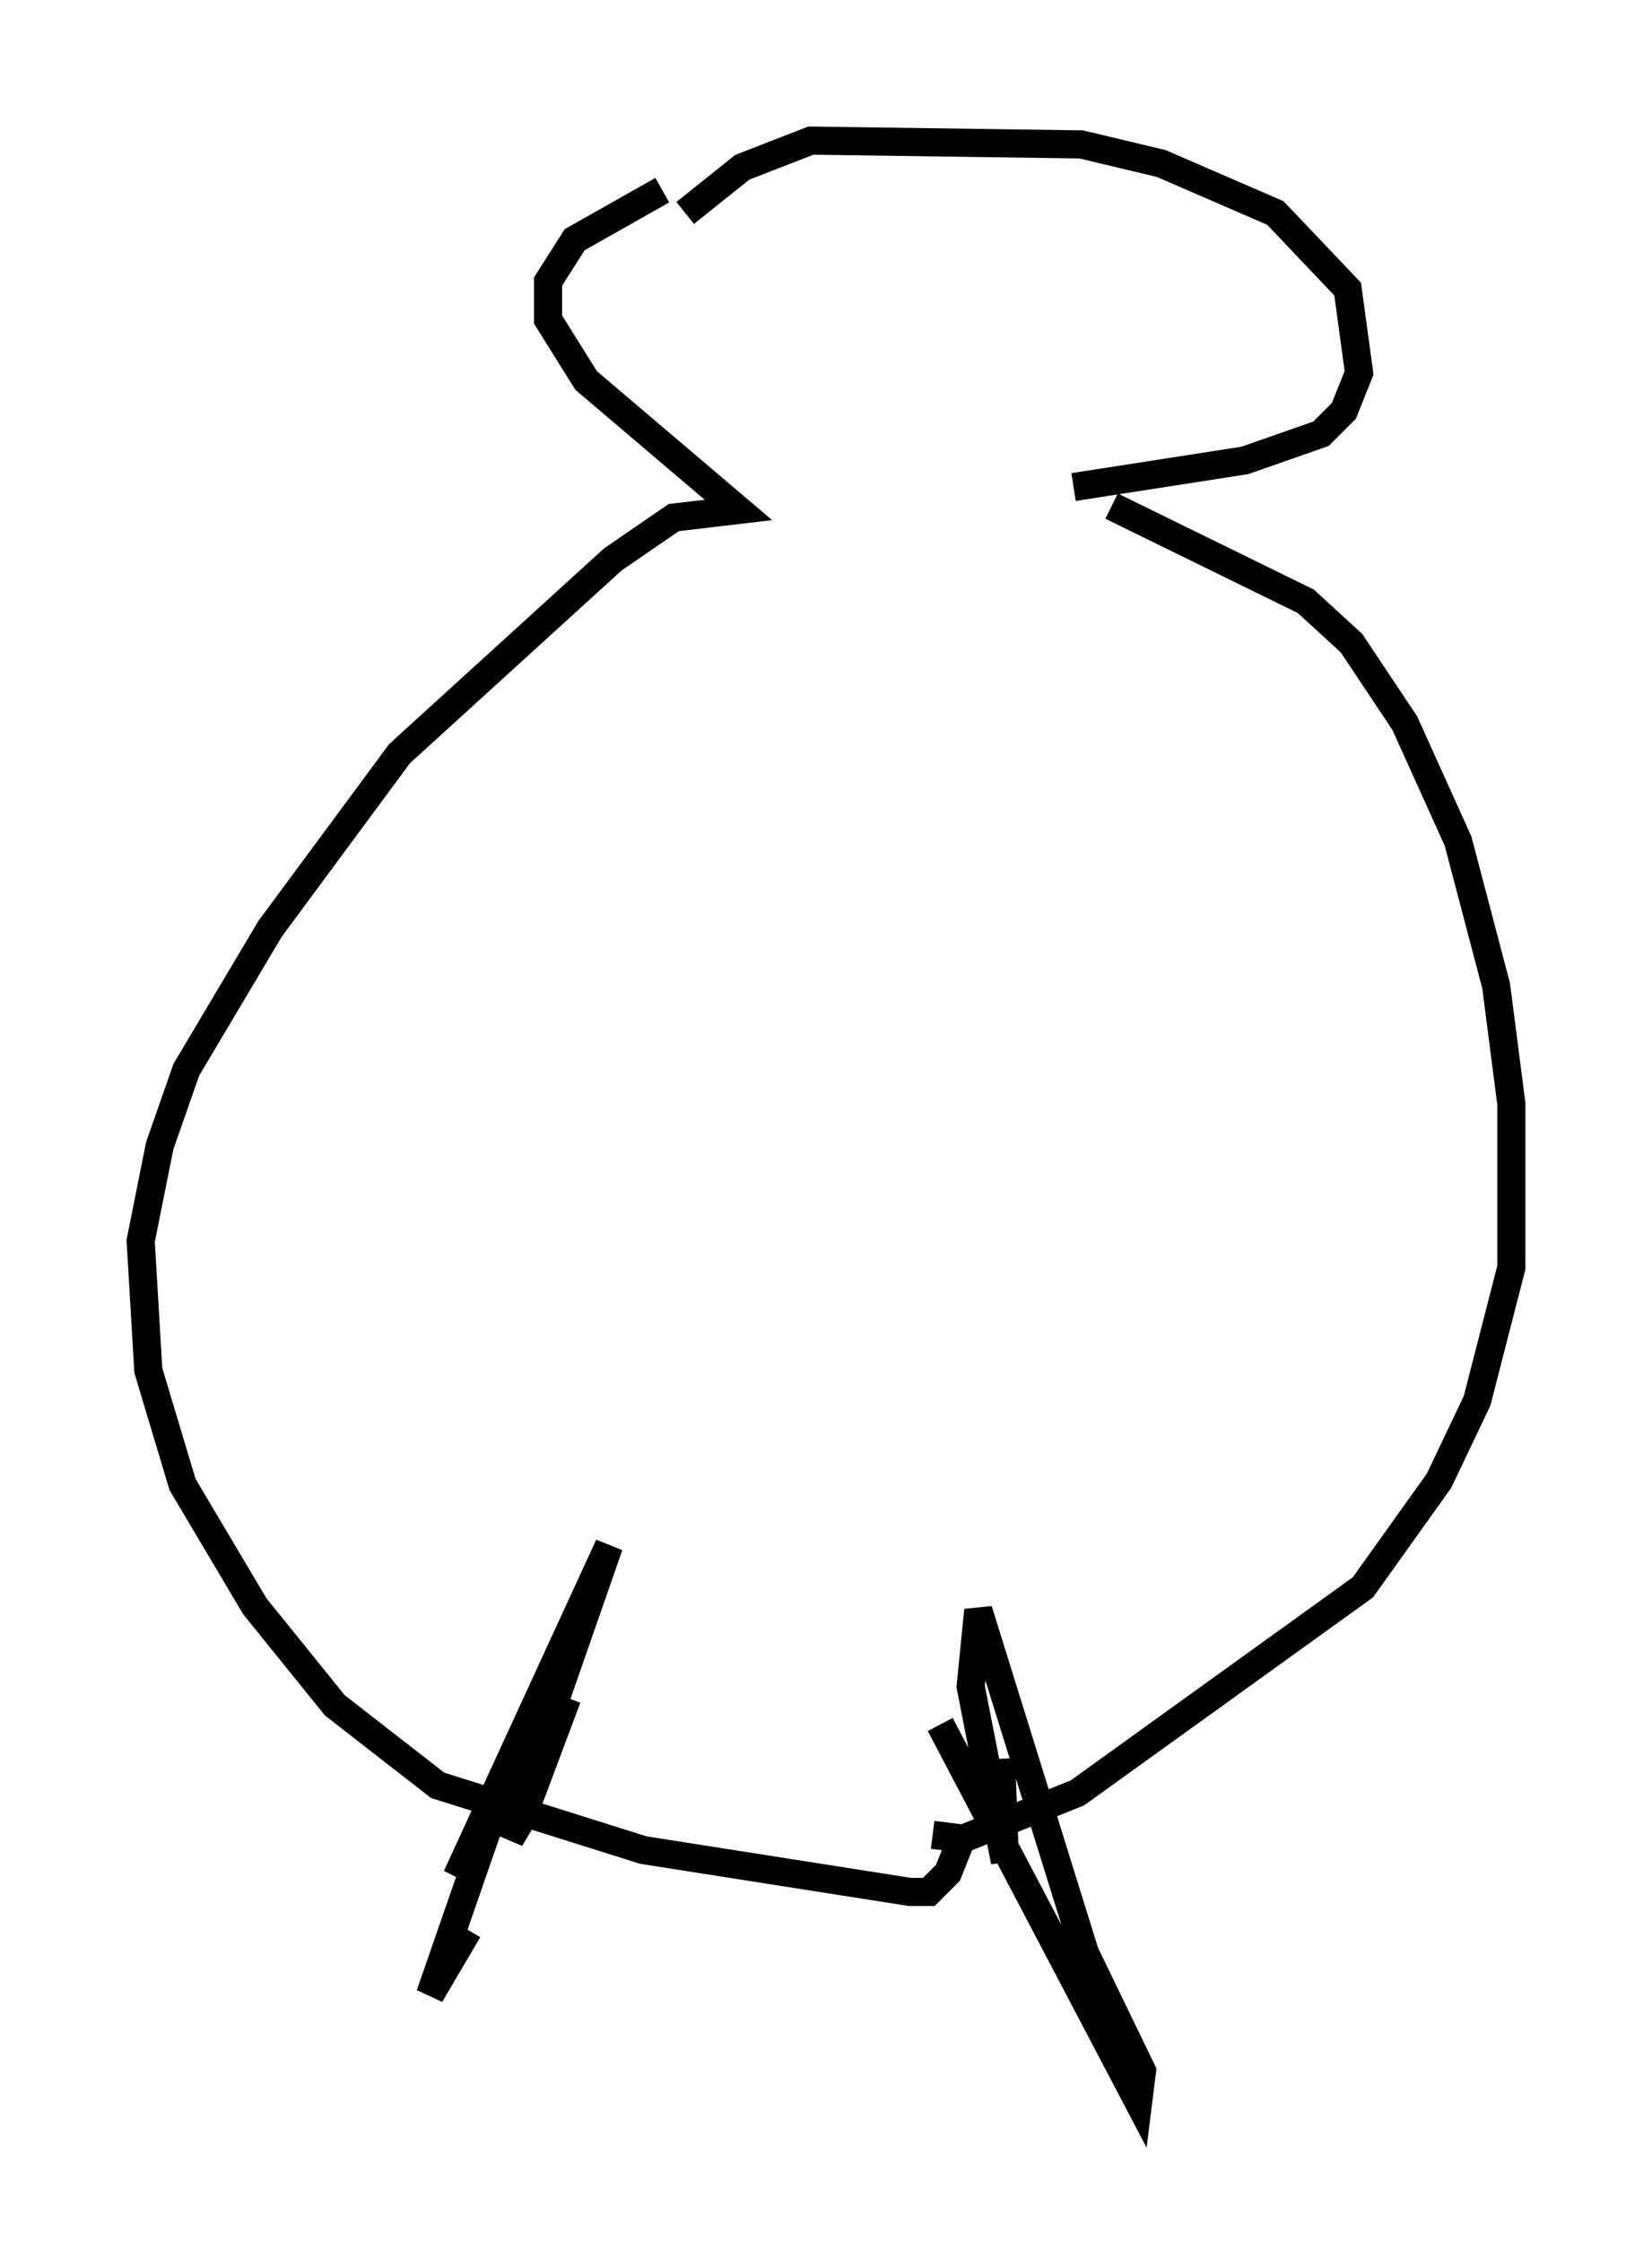 <?xml version="1.0" encoding="utf-8" ?>
<svg baseProfile="full" height="79.688" version="1.1" width="58.714" xmlns="http://www.w3.org/2000/svg" xmlns:ev="http://www.w3.org/2001/xml-events" xmlns:xlink="http://www.w3.org/1999/xlink"><defs /><rect fill="white" height="79.688" width="58.714" x="0" y="0" /><path d="M25.568, 6.353 m-2.03, 0.406 l-3.112, 1.759 -0.947, 1.488 l0.0, 1.353 1.353, 2.165 l5.413, 4.601 -2.3, 0.271 l-2.165, 1.488 -7.578, 6.901 l-4.601, 6.225 -2.977, 5.007 l-0.947, 2.706 -0.677, 3.383 l0.271, 4.601 1.218, 4.059 l2.571, 4.33 2.842, 3.518 l3.654, 2.842 7.307, 2.3 l9.472, 1.488 0.677, 0.0 l0.677, -0.677 0.541, -1.353 m-9.878, -57.645 l2.03, -1.624 2.436, -0.947 l9.607, 0.135 2.842, 0.677 l4.059, 1.759 2.571, 2.706 l0.406, 2.977 -0.541, 1.353 l-0.812, 0.812 -2.706, 0.947 l-6.089, 0.947 m1.353, 0.677 l6.901, 3.383 1.624, 1.488 l1.894, 2.842 1.894, 4.195 l1.353, 5.142 0.541, 4.195 l0.0, 5.819 -1.218, 4.736 l-1.353, 2.842 -2.706, 3.789 l-10.149, 7.307 -4.059, 1.624 l-1.083, -0.135 m-12.99, -4.871 l-1.624, 4.33 -0.406, 0.677 l0.406, -1.488 3.112, -8.931 l-5.413, 11.773 1.353, -2.436 l-2.3, 6.631 1.353, -2.3 m16.779, -7.307 l7.036, 13.396 0.135, -1.083 l-2.03, -4.195 -3.789, -12.178 l-0.271, 2.706 1.218, 6.225 l-0.135, -3.654 " fill="none" stroke="black" stroke-width="1" /></svg>